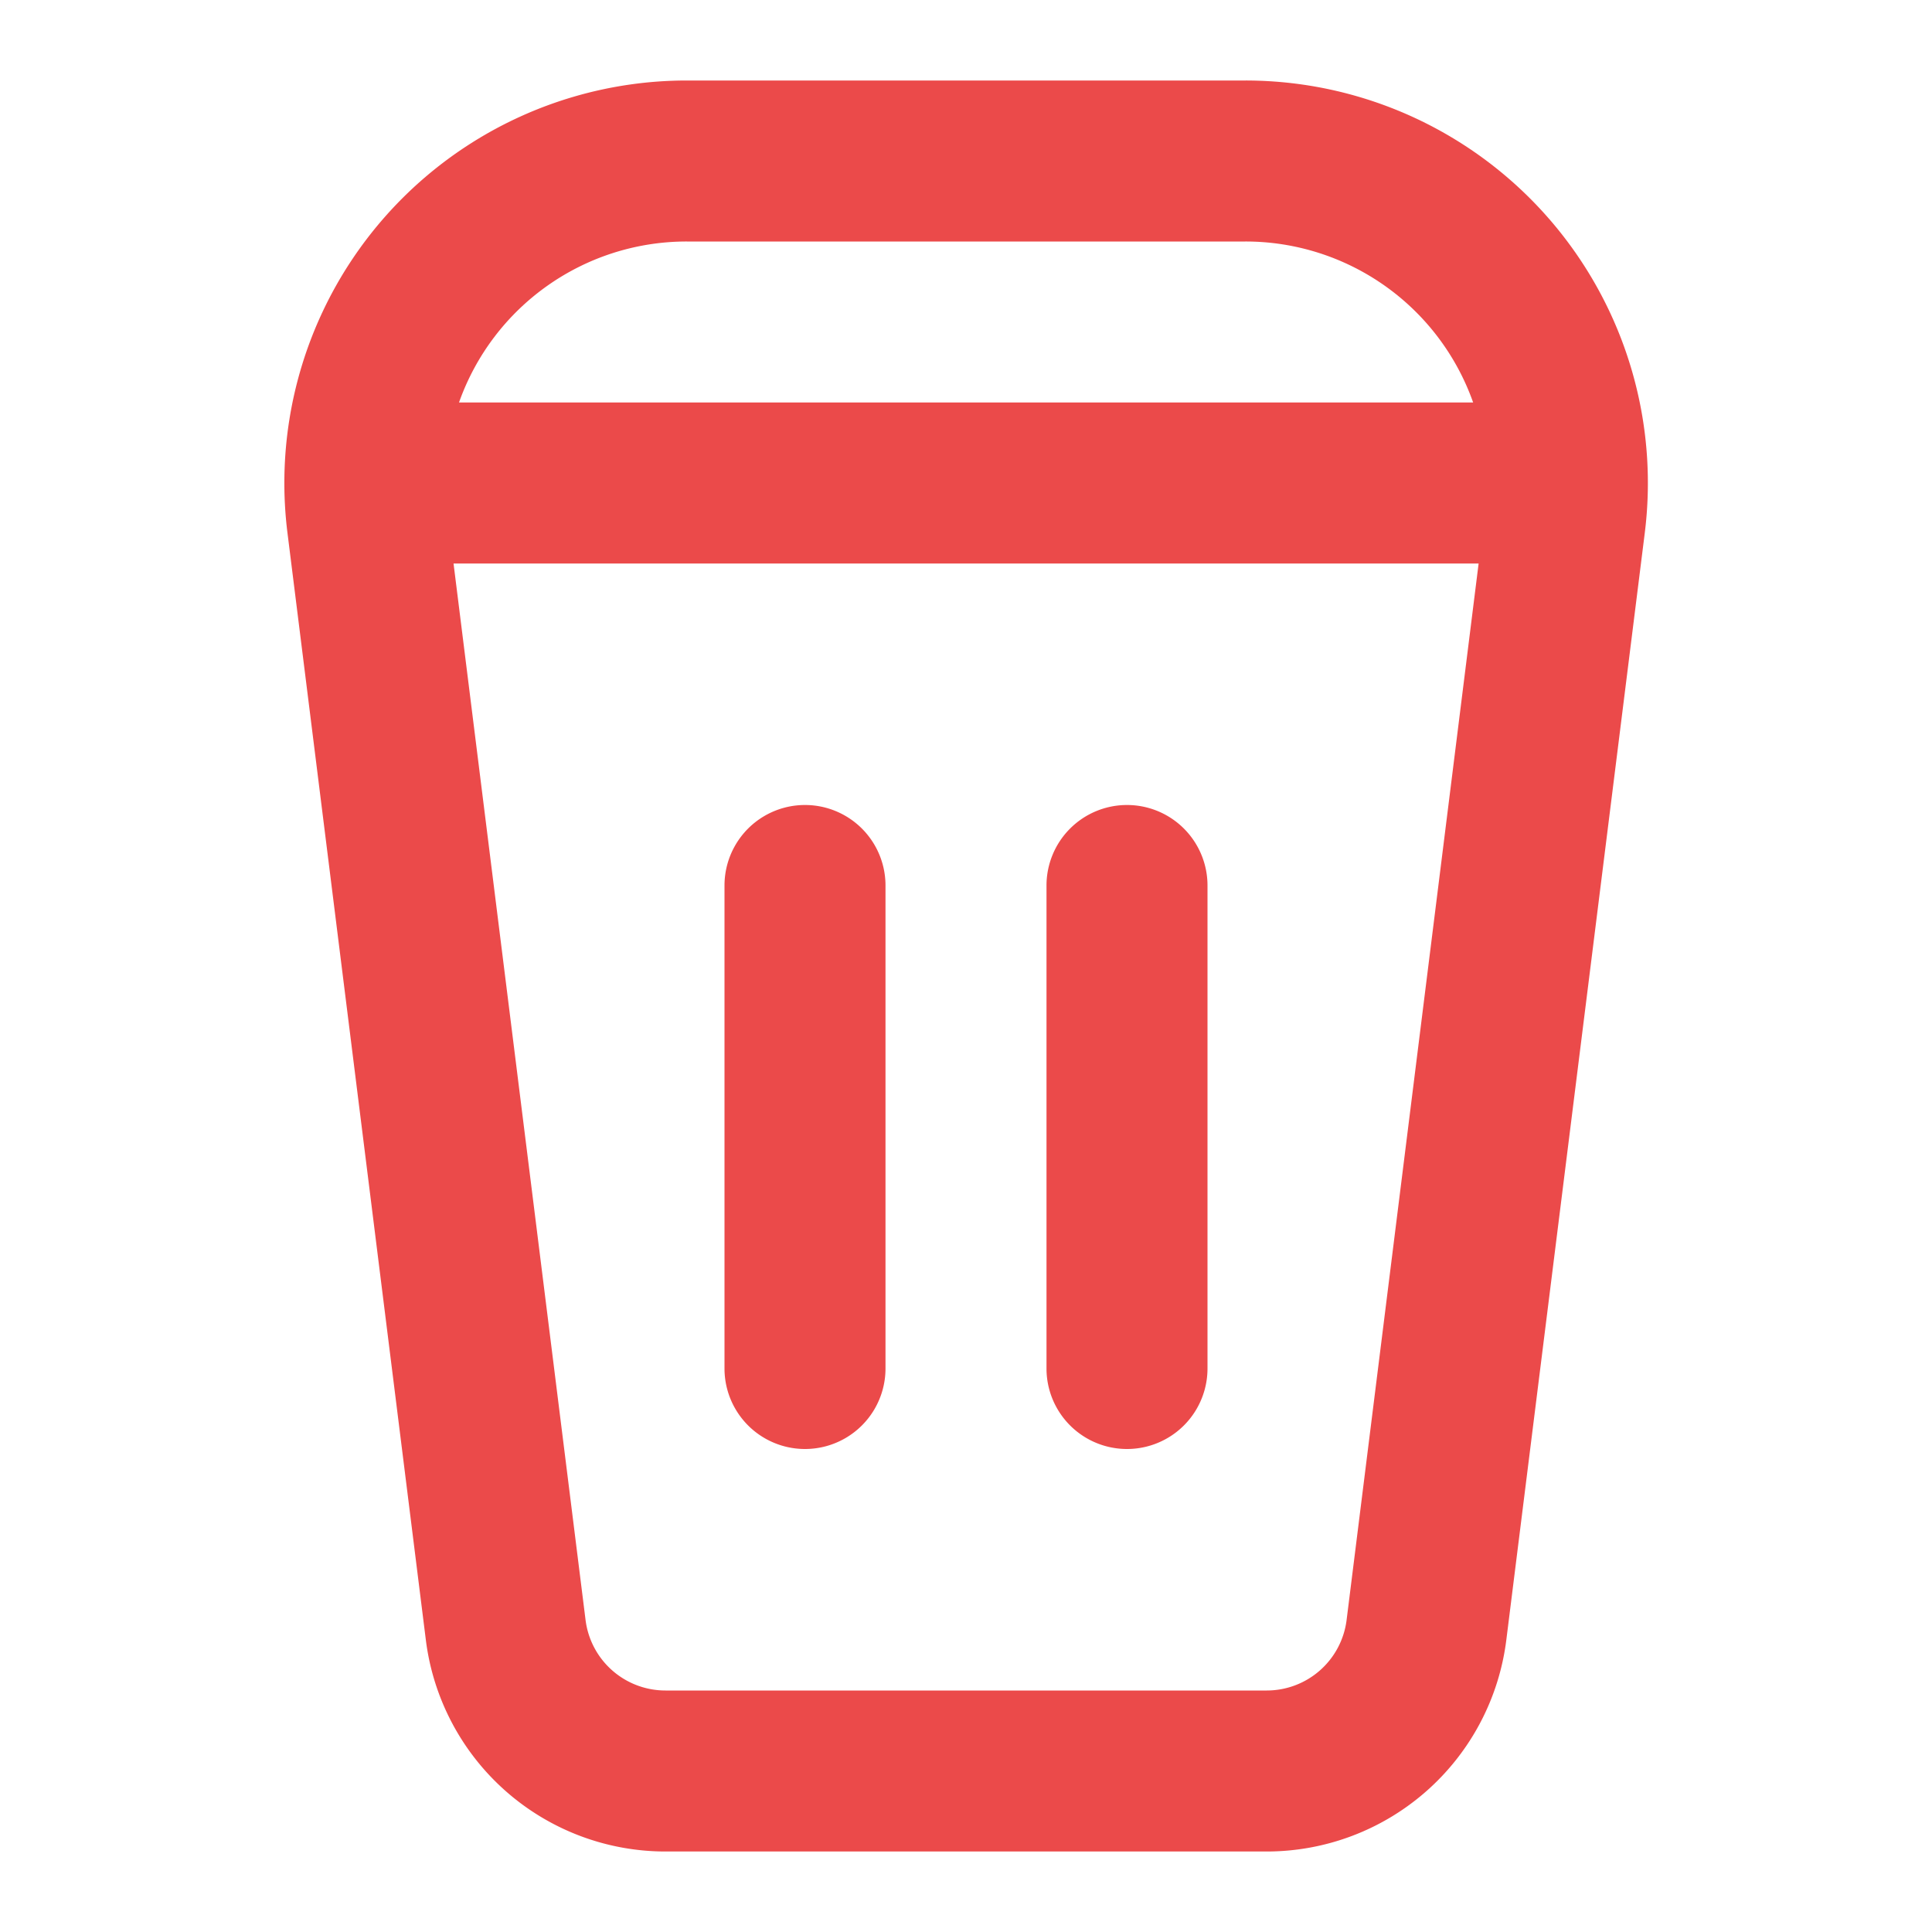 <svg width="24" height="24" fill="none" xmlns="http://www.w3.org/2000/svg"><path d="M9 11a1 1 0 012 0v6a1 1 0 01-2 0v-6zm5-1a1 1 0 00-1 1v6a1 1 0 102 0v-6a1 1 0 00-1-1z" fill="#EB4A4A"/><path fill-rule="evenodd" clip-rule="evenodd" d="M8.532 1a5 5 0 00-4.961 5.62L5.29 20.372A3 3 0 008.266 23h7.47a3 3 0 002.976-2.628l1.72-13.752A5 5 0 0015.47 1H8.532zm-2.83 4a3 3 0 012.83-2h6.938a3 3 0 012.83 2H5.701zm-.068 2l1.64 13.124a1 1 0 00.992.876h7.47a1 1 0 00.992-.876L18.368 7H5.634z" fill="#EB4A4A"/></svg>